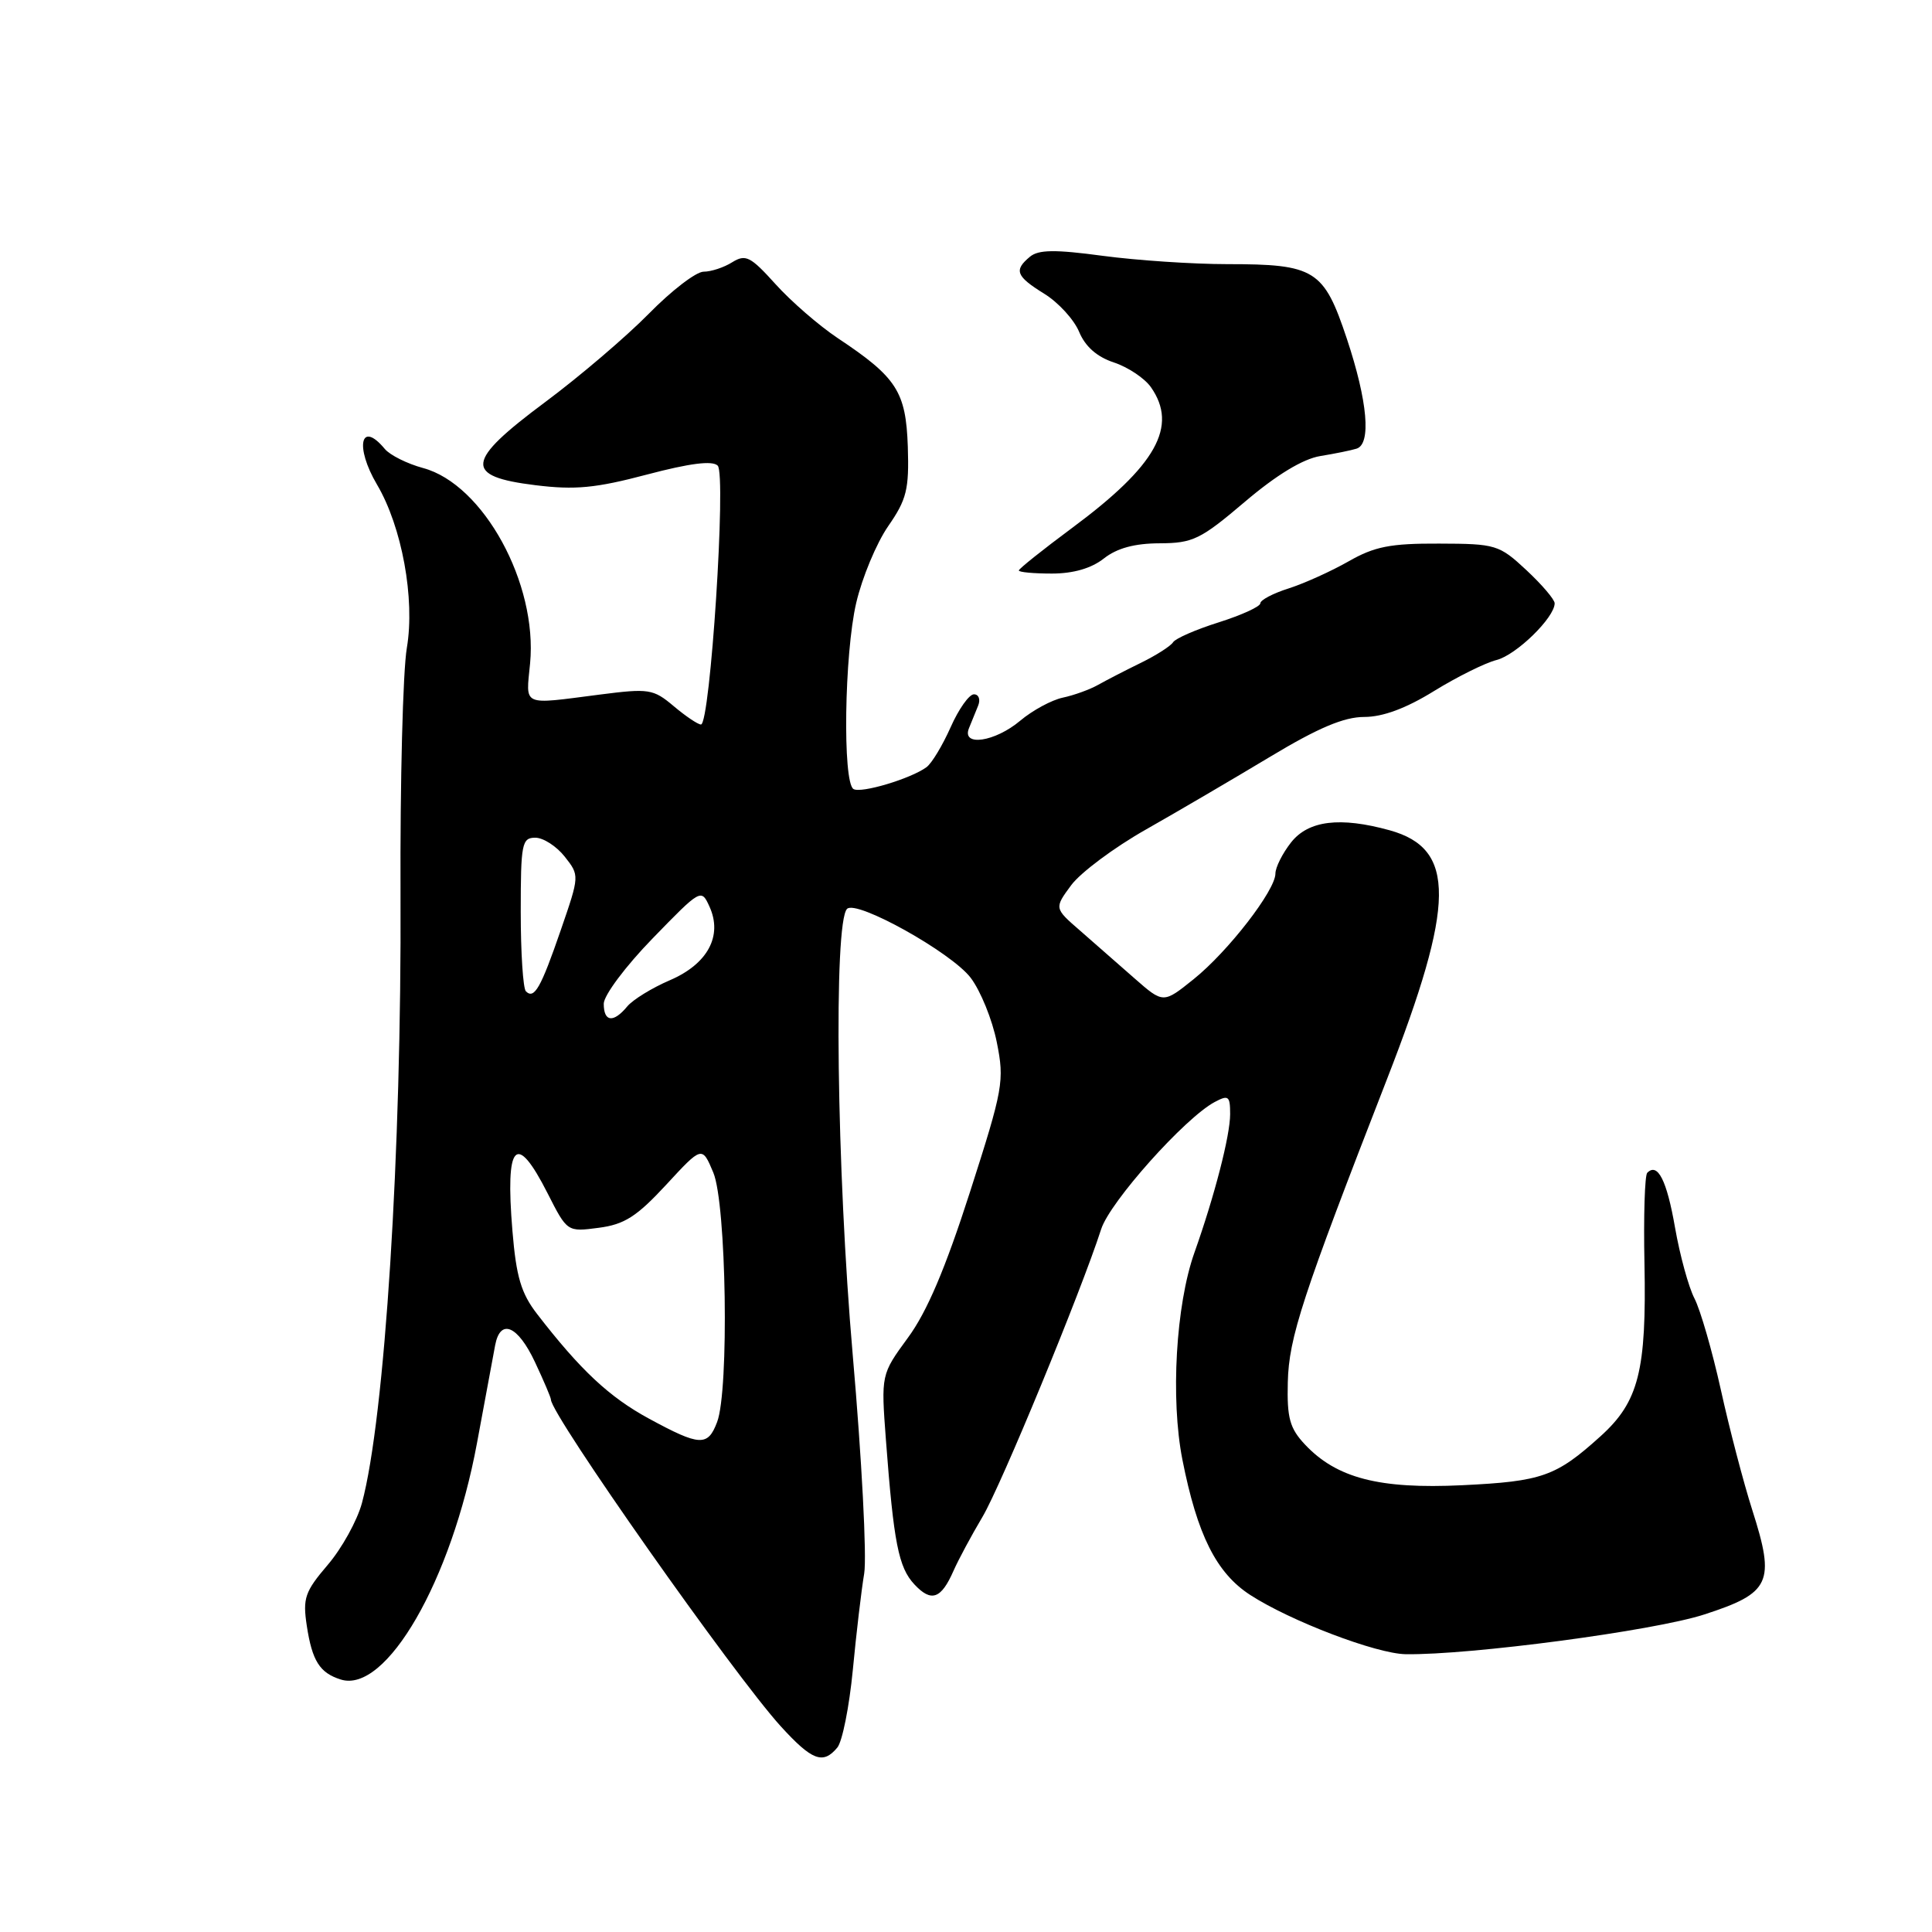 <?xml version="1.0" encoding="UTF-8" standalone="no"?>
<!DOCTYPE svg PUBLIC "-//W3C//DTD SVG 1.1//EN" "http://www.w3.org/Graphics/SVG/1.1/DTD/svg11.dtd" >
<svg xmlns="http://www.w3.org/2000/svg" xmlns:xlink="http://www.w3.org/1999/xlink" version="1.1" viewBox="0 0 256 256">
 <g >
 <path fill="currentColor"
d=" M 110.95 231.56 C 111.61 230.77 112.53 226.16 113.00 221.31 C 113.46 216.46 114.14 210.70 114.51 208.50 C 114.87 206.30 114.19 193.26 112.99 179.52 C 110.86 155.10 110.44 122.22 112.24 120.43 C 113.48 119.19 126.05 126.20 128.61 129.55 C 129.93 131.28 131.49 135.13 132.08 138.10 C 133.11 143.23 132.93 144.24 128.53 157.94 C 125.27 168.08 122.83 173.83 120.31 177.25 C 116.74 182.13 116.74 182.13 117.39 190.81 C 118.42 204.45 119.06 207.69 121.16 209.94 C 123.40 212.34 124.70 211.89 126.35 208.13 C 126.99 206.68 128.71 203.47 130.18 201.00 C 132.65 196.84 143.20 171.26 145.91 162.87 C 147.07 159.25 156.99 148.15 160.94 146.03 C 162.78 145.05 163.00 145.21 163.00 147.63 C 163.00 150.46 160.95 158.42 158.26 166.00 C 155.81 172.91 155.09 185.35 156.67 193.39 C 158.64 203.38 161.17 208.43 165.66 211.34 C 171.00 214.80 182.37 219.13 186.26 219.19 C 194.80 219.32 219.12 216.09 225.78 213.94 C 234.62 211.08 235.26 209.71 232.19 200.10 C 231.03 196.47 229.15 189.29 228.02 184.15 C 226.88 179.01 225.31 173.57 224.53 172.06 C 223.75 170.56 222.59 166.32 221.95 162.66 C 220.86 156.39 219.65 154.01 218.27 155.40 C 217.94 155.73 217.77 161.13 217.90 167.41 C 218.18 181.64 217.14 185.74 212.08 190.31 C 206.18 195.64 204.35 196.29 193.75 196.80 C 182.75 197.33 177.09 195.86 172.90 191.39 C 170.90 189.26 170.52 187.88 170.64 183.16 C 170.78 177.23 172.55 171.85 183.78 143.00 C 192.86 119.69 192.94 112.47 184.15 110.02 C 177.57 108.20 173.37 108.71 171.07 111.63 C 169.93 113.08 169.00 114.94 169.00 115.75 C 169.00 117.98 162.72 126.09 158.16 129.75 C 154.14 132.98 154.14 132.98 150.32 129.63 C 148.22 127.78 144.97 124.93 143.10 123.30 C 139.69 120.34 139.69 120.34 141.94 117.29 C 143.18 115.62 147.64 112.29 151.85 109.91 C 156.06 107.52 163.45 103.19 168.29 100.28 C 174.67 96.44 178.08 95.00 180.77 95.00 C 183.23 95.00 186.31 93.86 190.01 91.57 C 193.06 89.69 196.79 87.84 198.28 87.46 C 200.90 86.81 206.00 81.83 206.00 79.94 C 206.00 79.44 204.31 77.46 202.25 75.54 C 198.64 72.18 198.21 72.05 190.68 72.03 C 184.23 72.00 182.12 72.42 178.68 74.39 C 176.38 75.70 172.81 77.31 170.75 77.97 C 168.69 78.62 167.00 79.51 167.00 79.94 C 167.00 80.37 164.53 81.50 161.50 82.46 C 158.48 83.41 155.75 84.60 155.44 85.10 C 155.13 85.60 153.21 86.83 151.19 87.82 C 149.16 88.81 146.60 90.13 145.50 90.75 C 144.40 91.37 142.30 92.13 140.83 92.44 C 139.36 92.75 136.82 94.12 135.18 95.50 C 131.84 98.31 127.40 98.97 128.39 96.50 C 128.73 95.68 129.27 94.33 129.61 93.50 C 129.94 92.68 129.69 92.00 129.05 92.00 C 128.41 92.00 127.02 93.97 125.96 96.37 C 124.89 98.77 123.46 101.15 122.76 101.66 C 120.67 103.19 114.08 105.16 113.09 104.55 C 111.63 103.65 111.88 86.63 113.45 79.90 C 114.23 76.54 116.14 71.96 117.69 69.72 C 120.15 66.17 120.47 64.84 120.29 59.18 C 120.04 51.89 118.83 50.00 111.00 44.80 C 108.53 43.15 104.82 39.94 102.76 37.65 C 99.44 33.97 98.80 33.65 97.02 34.75 C 95.93 35.44 94.22 36.00 93.23 36.00 C 92.24 36.00 88.97 38.51 85.97 41.57 C 82.96 44.63 76.77 49.91 72.21 53.30 C 61.65 61.16 61.42 63.12 70.94 64.29 C 76.19 64.94 78.93 64.68 85.73 62.88 C 91.41 61.38 94.40 61.00 95.10 61.70 C 96.26 62.86 94.11 96.00 92.88 96.00 C 92.48 96.00 90.86 94.91 89.27 93.57 C 86.55 91.28 85.99 91.20 79.44 92.04 C 69.02 93.38 69.68 93.68 70.24 87.90 C 71.25 77.32 64.05 64.17 56.07 62.02 C 53.96 61.45 51.68 60.31 50.99 59.49 C 47.78 55.62 46.99 59.18 49.95 64.20 C 53.26 69.80 55.01 79.35 53.91 85.84 C 53.38 88.95 53.01 103.65 53.07 118.50 C 53.23 152.60 50.99 187.90 47.96 199.16 C 47.33 201.49 45.29 205.18 43.42 207.36 C 40.40 210.90 40.10 211.77 40.65 215.41 C 41.36 220.08 42.36 221.66 45.14 222.54 C 51.16 224.46 59.83 209.42 63.20 191.23 C 64.29 185.33 65.37 179.49 65.61 178.25 C 66.29 174.65 68.61 175.63 70.89 180.49 C 72.05 182.96 73.00 185.19 73.00 185.45 C 73.00 187.46 97.24 221.91 103.46 228.75 C 107.60 233.29 109.06 233.84 110.95 231.56 Z  M 146.27 74.00 C 148.01 72.63 150.35 72.00 153.66 71.99 C 158.07 71.97 159.08 71.48 164.94 66.50 C 169.14 62.93 172.63 60.81 174.94 60.43 C 176.90 60.11 179.06 59.67 179.75 59.45 C 181.72 58.84 181.22 53.17 178.47 44.90 C 175.41 35.72 174.26 35.00 162.61 35.00 C 158.05 35.00 150.64 34.50 146.13 33.90 C 139.81 33.05 137.61 33.07 136.47 34.02 C 134.32 35.81 134.62 36.60 138.38 38.93 C 140.24 40.08 142.31 42.34 142.99 43.97 C 143.80 45.92 145.35 47.29 147.60 48.03 C 149.47 48.65 151.67 50.12 152.50 51.30 C 156.13 56.48 153.22 61.69 142.05 69.96 C 138.17 72.84 135.00 75.37 135.00 75.59 C 135.00 75.82 136.96 76.00 139.37 76.00 C 142.22 76.00 144.61 75.31 146.27 74.00 Z  M 86.00 187.98 C 80.74 185.13 76.91 181.55 71.16 174.10 C 69.05 171.37 68.40 169.17 67.90 163.10 C 66.93 151.40 68.37 149.86 72.56 158.12 C 75.16 163.24 75.16 163.24 79.33 162.69 C 82.74 162.25 84.37 161.20 88.27 156.99 C 93.03 151.83 93.03 151.83 94.52 155.38 C 96.25 159.53 96.63 184.22 95.02 188.43 C 93.79 191.69 92.74 191.64 86.00 187.98 Z  M 80.00 133.00 C 80.00 131.90 82.89 128.03 86.46 124.36 C 92.86 117.77 92.92 117.73 94.01 120.13 C 95.78 124.01 93.77 127.74 88.75 129.89 C 86.40 130.90 83.86 132.46 83.11 133.36 C 81.28 135.57 80.00 135.43 80.00 133.00 Z  M 69.68 131.35 C 69.31 130.97 69.00 126.24 69.00 120.83 C 69.00 111.79 69.15 111.00 70.93 111.00 C 71.99 111.00 73.74 112.13 74.83 113.51 C 76.80 116.01 76.80 116.01 74.30 123.26 C 71.66 130.92 70.79 132.46 69.68 131.35 Z "/>
</g>
</svg>